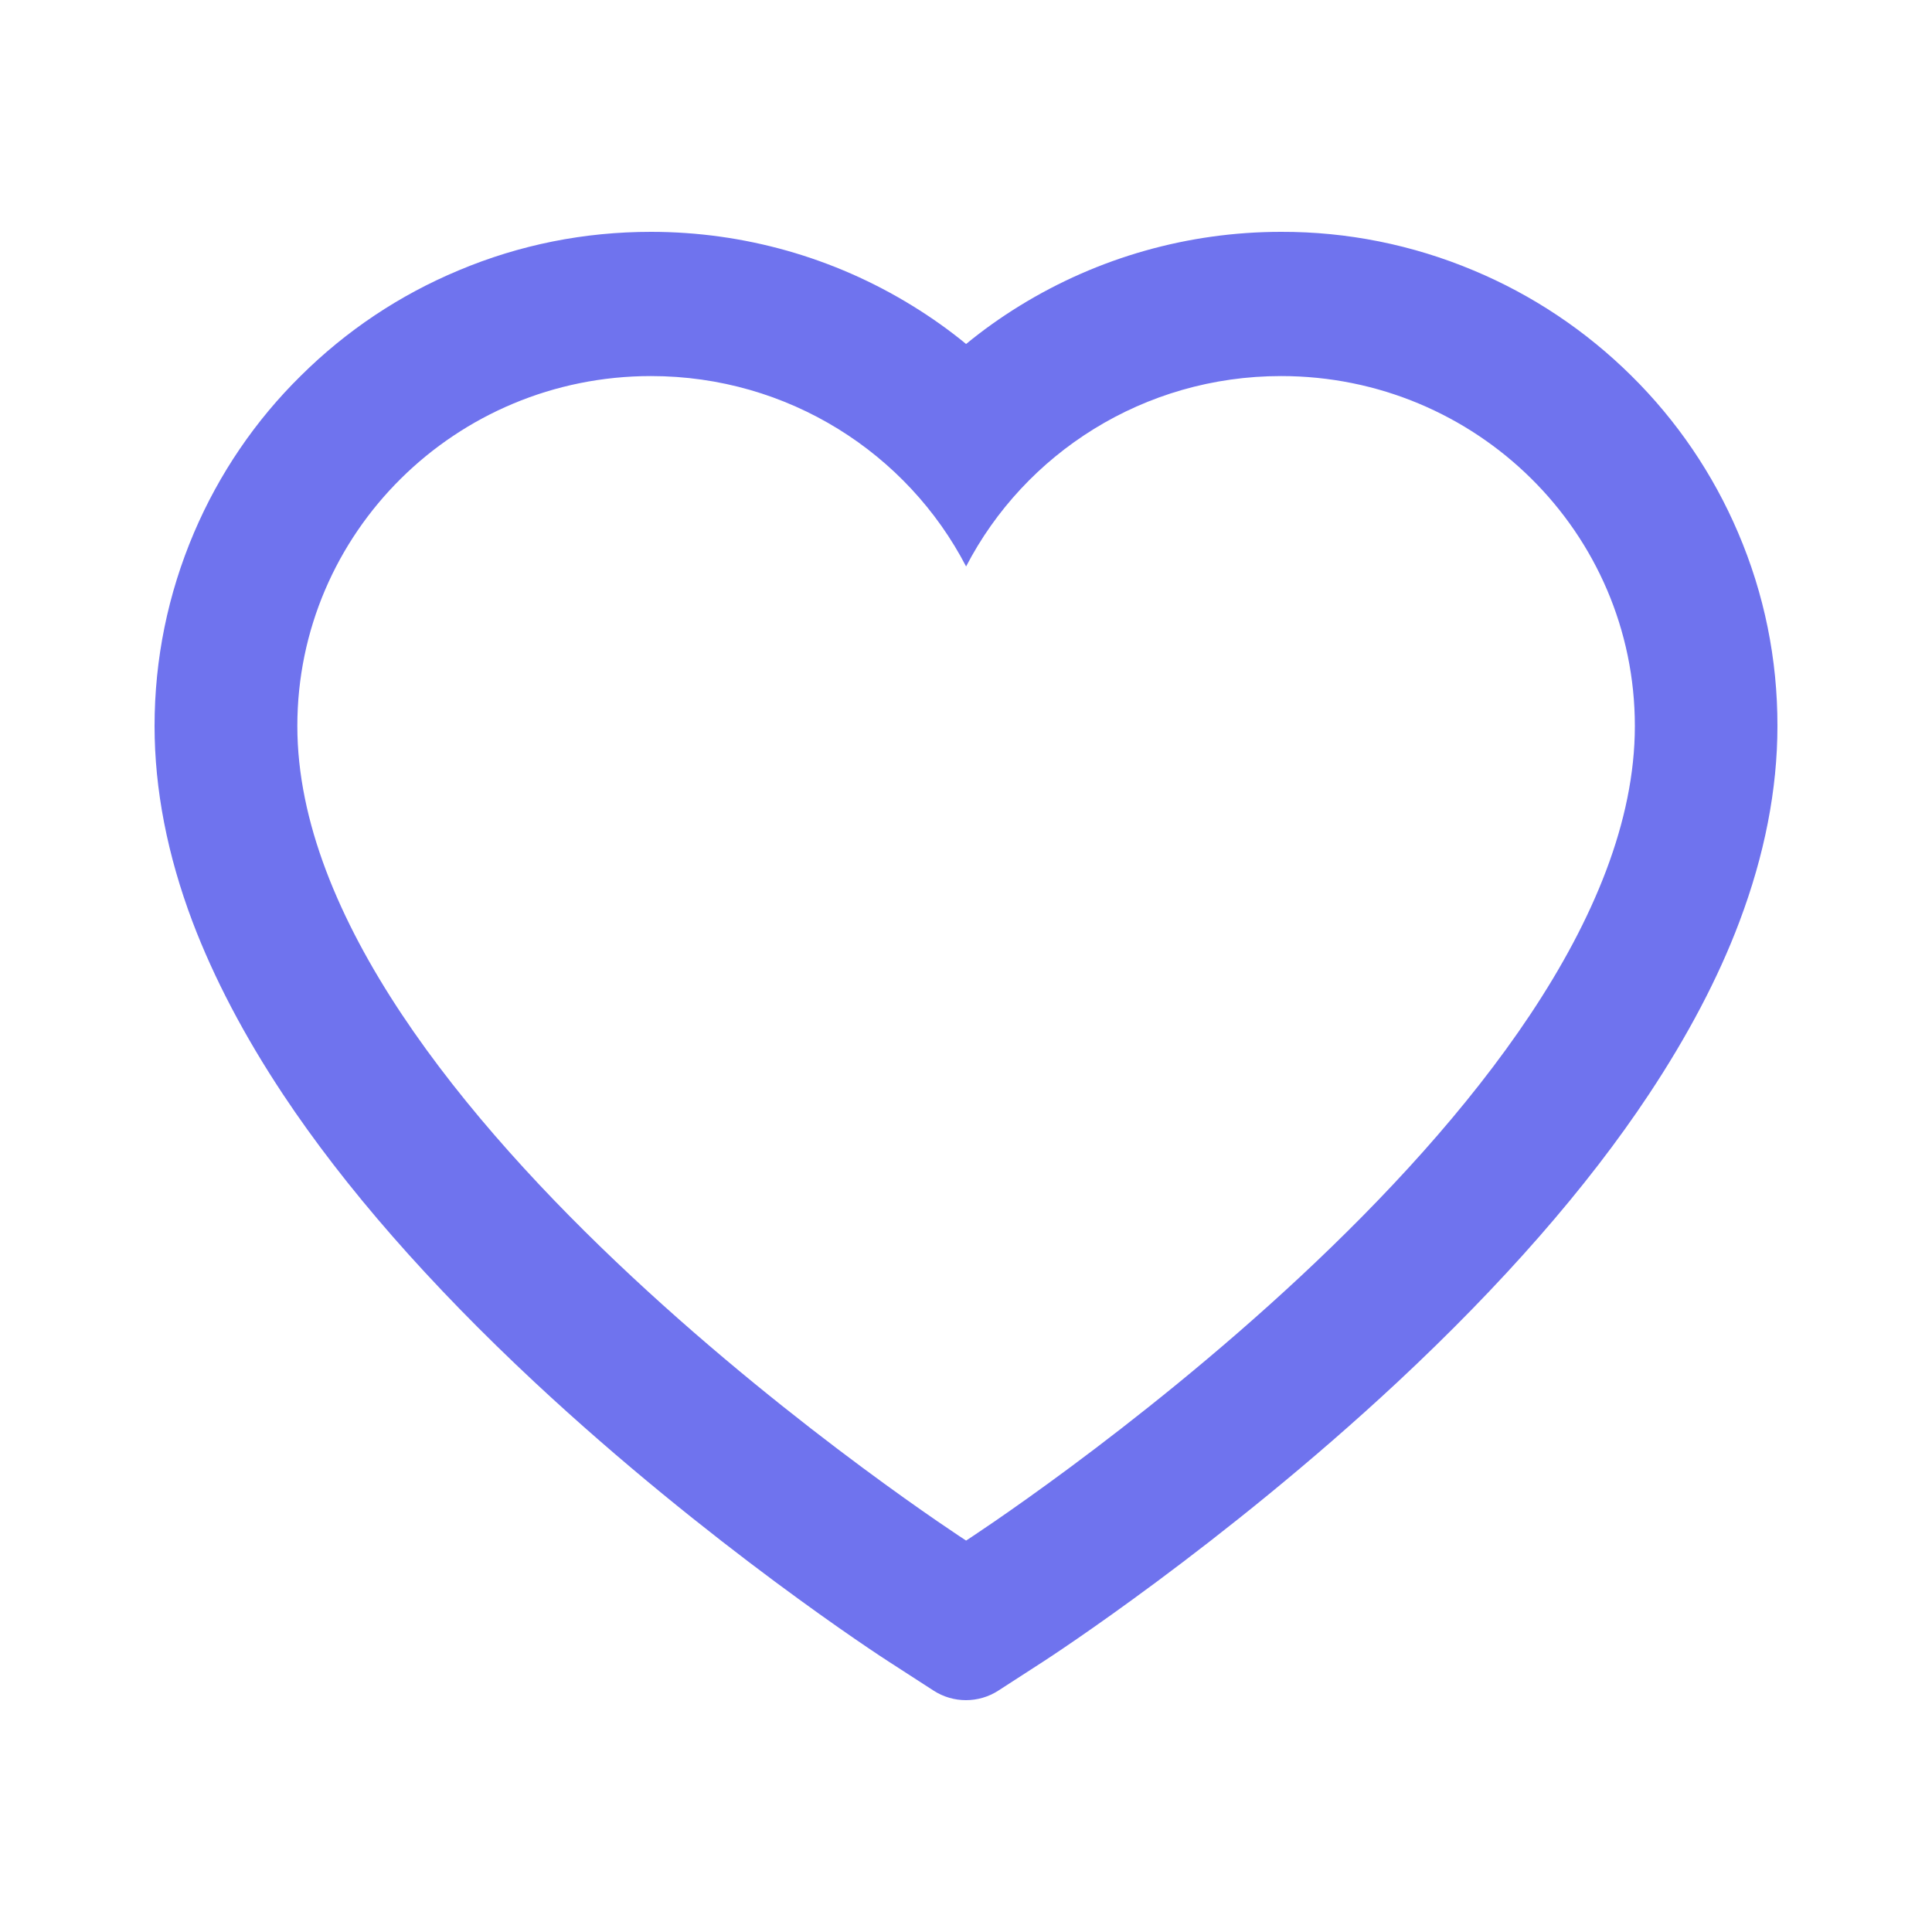 <svg width="20" height="20" viewBox="0 0 20 20" fill="none" xmlns="http://www.w3.org/2000/svg">
<path d="M17.993 5.515C17.733 4.905 17.357 4.353 16.887 3.889C16.416 3.423 15.862 3.053 15.253 2.799C14.622 2.534 13.945 2.398 13.262 2.4C12.303 2.4 11.368 2.665 10.555 3.166C10.36 3.286 10.176 3.417 10.001 3.561C9.826 3.417 9.641 3.286 9.446 3.166C8.633 2.665 7.698 2.4 6.739 2.4C6.049 2.4 5.38 2.533 4.748 2.799C4.137 3.054 3.587 3.421 3.115 3.889C2.644 4.352 2.268 4.905 2.008 5.515C1.738 6.149 1.6 6.823 1.6 7.516C1.6 8.17 1.732 8.852 1.994 9.545C2.214 10.124 2.529 10.725 2.932 11.332C3.57 12.293 4.447 13.294 5.536 14.31C7.34 15.993 9.127 17.155 9.203 17.203L9.664 17.501C9.868 17.633 10.131 17.633 10.335 17.501L10.796 17.203C10.872 17.154 12.657 15.993 14.464 14.31C15.553 13.294 16.43 12.293 17.067 11.332C17.47 10.725 17.787 10.124 18.005 9.545C18.267 8.852 18.4 8.17 18.4 7.516C18.401 6.823 18.264 6.149 17.993 5.515ZM10.001 15.948C10.001 15.948 3.078 11.468 3.078 7.516C3.078 5.515 4.717 3.893 6.739 3.893C8.161 3.893 9.394 4.694 10.001 5.864C10.607 4.694 11.84 3.893 13.262 3.893C15.284 3.893 16.924 5.515 16.924 7.516C16.924 11.468 10.001 15.948 10.001 15.948Z" fill="#6F73EE"/>
</svg>
